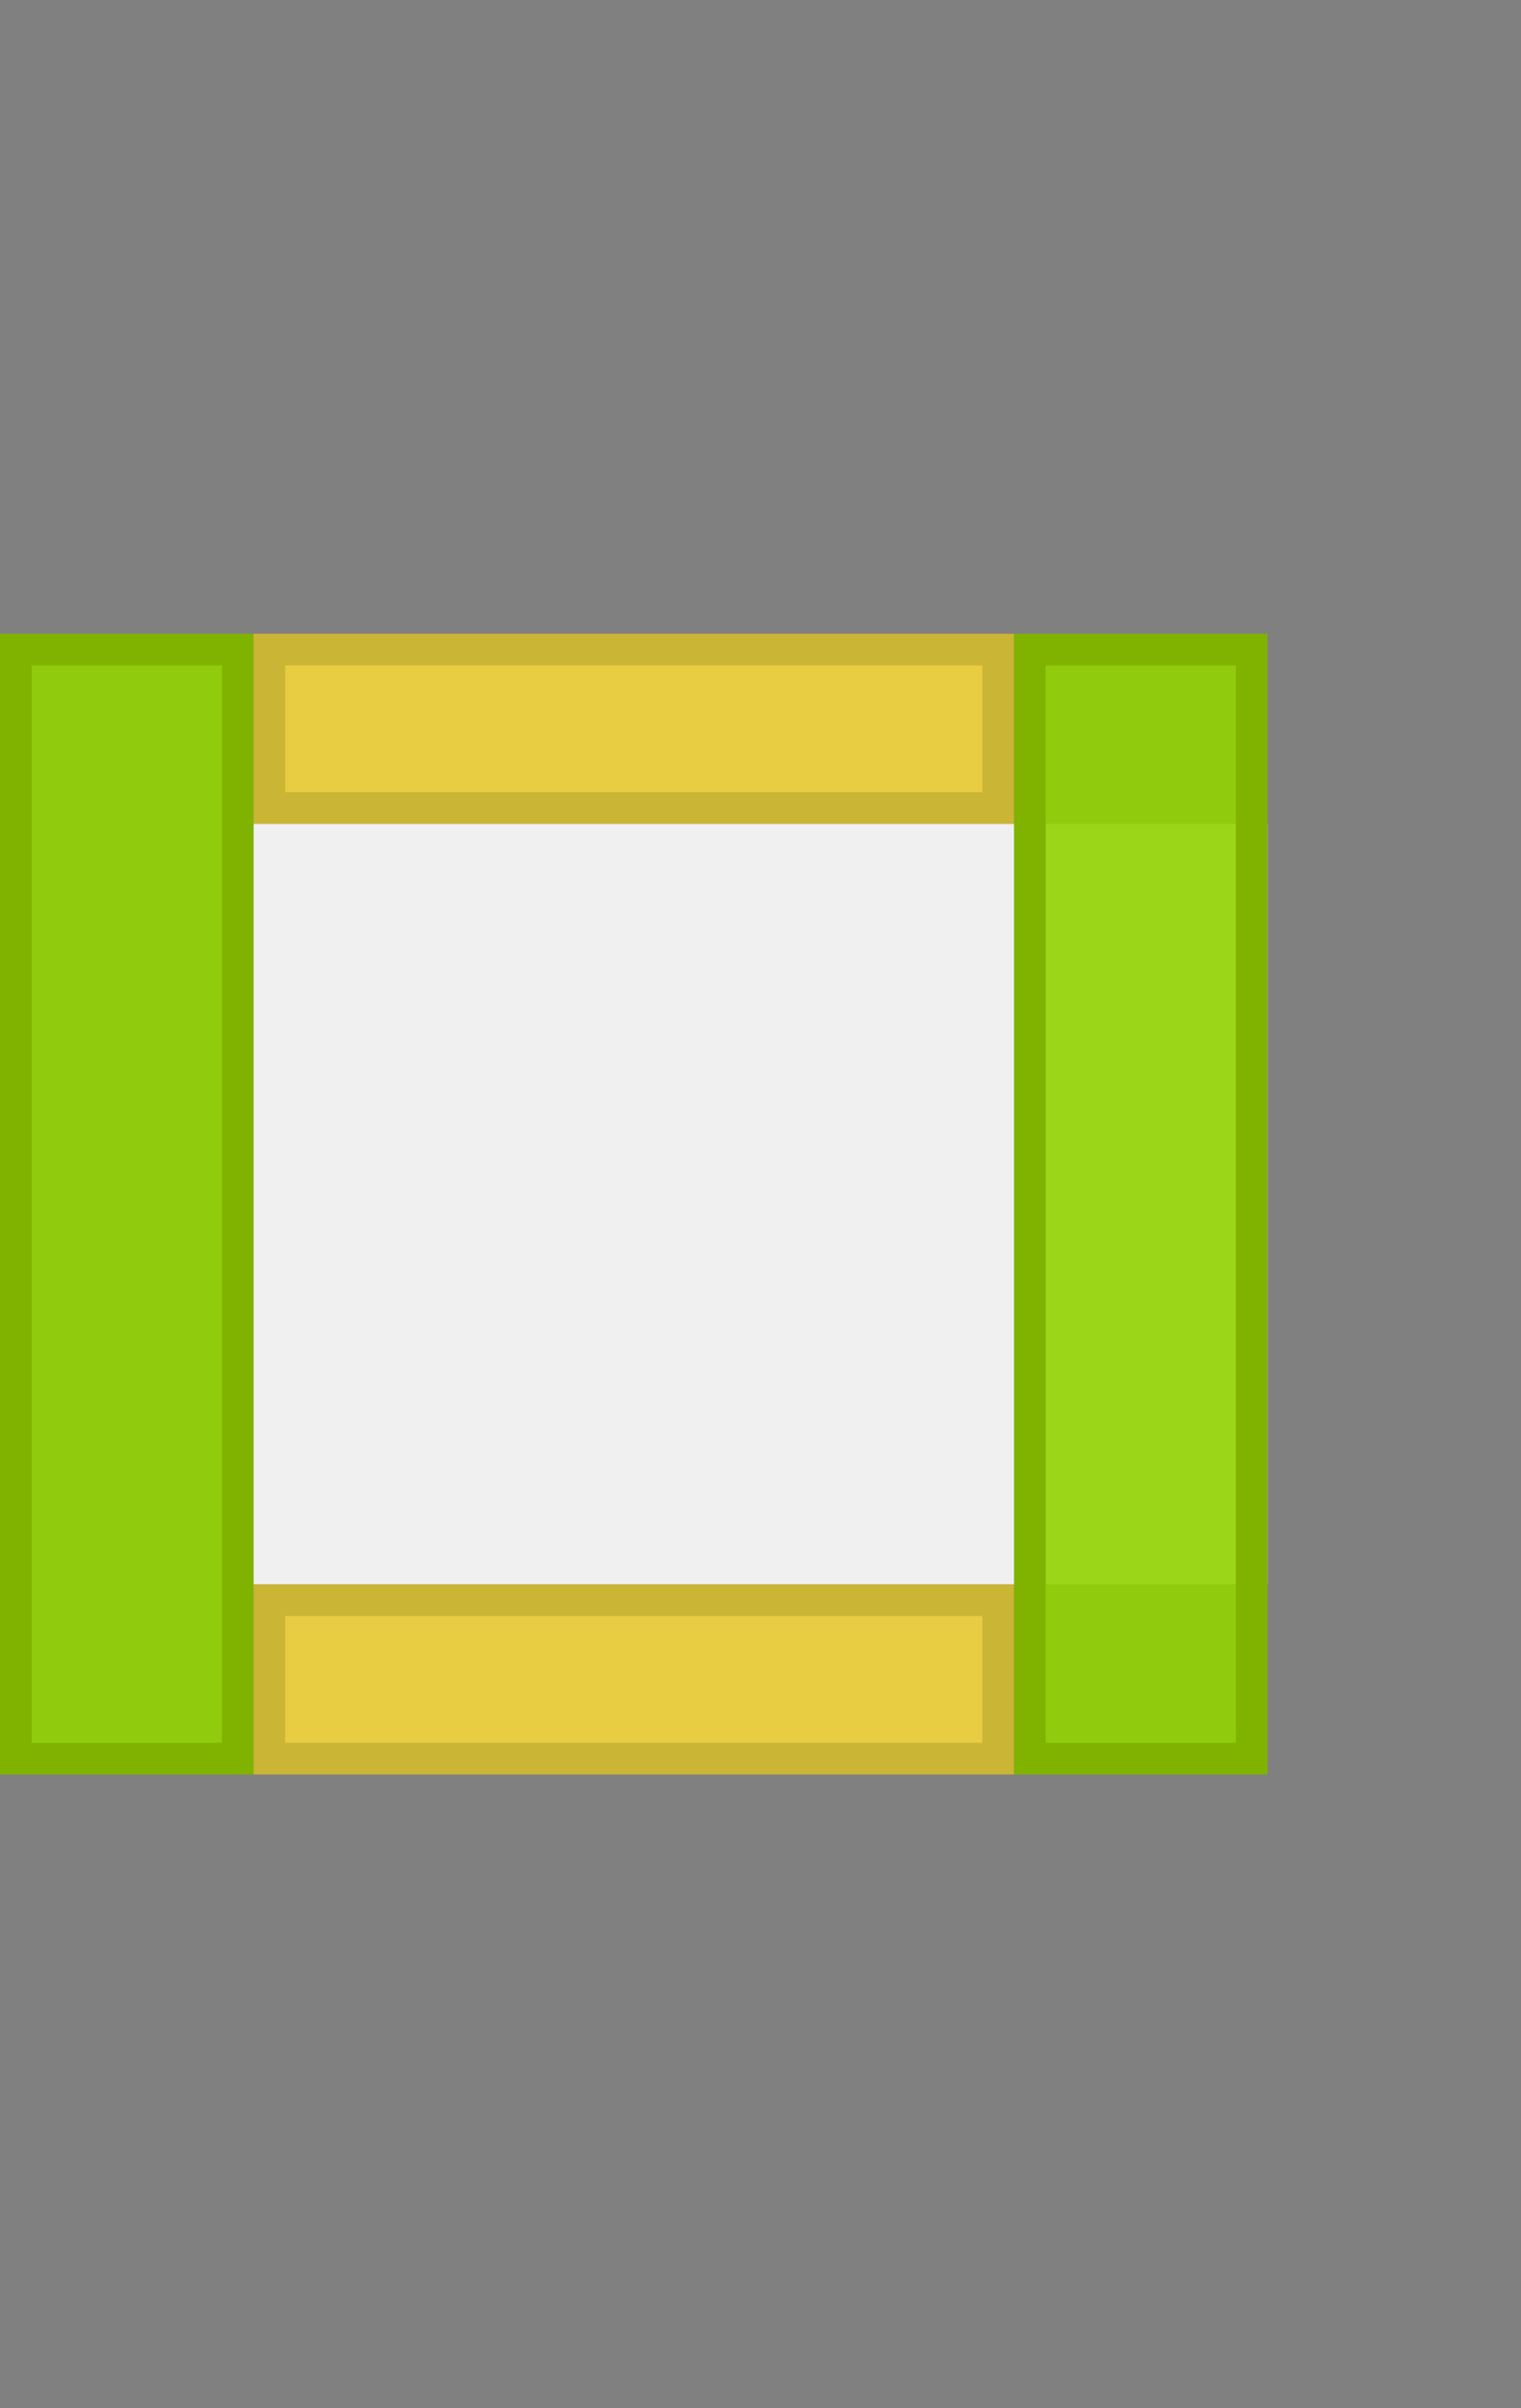 <?xml version="1.0" encoding="UTF-8"?>
<svg width="48px" height="76px" viewBox="0 0 48 76" version="1.1" xmlns="http://www.w3.org/2000/svg" xmlns:xlink="http://www.w3.org/1999/xlink">
    <rect x="0" y="0" width="48" height="76" fill="#808080" stroke="none"/>
    <title></title>
    <g id="Masthead" stroke="none" stroke-width="1" fill="none" fill-rule="evenodd">
        <g id="Button-/-6.-Icon-button-/-Default" transform="translate(0, 20)">
            <g id="🖼-Icon" transform="translate(8, 6)">
                <g id="🖼-Icon" transform="translate(4, 0)" fill="#151515">
                    <path d="M11.75,19.5 C16.03,19.5 19.5,16.031 19.5,11.75 C19.5,7.471 16.03,4 11.75,4 C7.47,4 4,7.471 4,11.75 C4,16.031 7.47,19.5 11.75,19.5 Z M12.625,13.5 L10.875,13.5 C10.668,13.5 10.5,13.332 10.5,13.125 L10.5,13 C10.5,11.717 11.473,11.204 12.208,10.792 C12.838,10.438 13.225,10.198 13.225,9.73 C13.225,9.111 12.435,8.7 11.796,8.7 C10.947,8.7 10.564,9.111 10.006,9.819 C9.879,9.979 9.648,10.009 9.485,9.885 L8.401,9.063 C8.242,8.943 8.205,8.72 8.316,8.555 C9.169,7.28 10.255,6.562 11.958,6.562 C13.719,6.562 15.6,7.937 15.6,9.75 C15.6,12.157 13,12.194 13,13.083 L13,13.125 C13,13.332 12.832,13.5 12.625,13.5 Z M11.75,17.187 C10.957,17.187 10.312,16.543 10.312,15.75 C10.312,14.957 10.957,14.312 11.75,14.312 C12.543,14.312 13.187,14.957 13.187,15.75 C13.187,16.543 12.543,17.187 11.75,17.187 Z" id="question-circle"></path>
                </g>
                <rect id="🎨-Color" fill="#F0F0F0" x="0" y="0" width="32" height="24"></rect>
            </g>
            <g id="📐-Padding" fill-opacity="0.9">
                <g id="Spacer-/-Horizontal-/-2.-pf-global--spacer--sm-(8px)" fill="#92D400" stroke="#7FB300">
                    <rect id="Rectangle-Copy" x="0.5" y="0.5" width="7" height="35"></rect>
                </g>
                <g id="Spacer-/-Horizontal-/-2.-pf-global--spacer--sm-(8px)" transform="translate(32, 0)" fill="#92D400" stroke="#7FB300">
                    <rect id="Rectangle-Copy" x="0.5" y="0.5" width="7" height="35"></rect>
                </g>
                <g id="Spacer-/-Vertical-/-8.-pf-global--spacer--form-element-(6px)" transform="translate(8, 0)" fill="#F3D53C" stroke="#CBB534">
                    <rect id="Rectangle" x="0.5" y="0.5" width="23" height="5"></rect>
                </g>
                <g id="Spacer-/-Vertical-/-8.-pf-global--spacer--form-element-(6px)" transform="translate(8, 30)" fill="#F3D53C" stroke="#CBB534">
                    <rect id="Rectangle" x="0.5" y="0.5" width="23" height="5"></rect>
                </g>
            </g>
        </g>
    </g>
</svg>